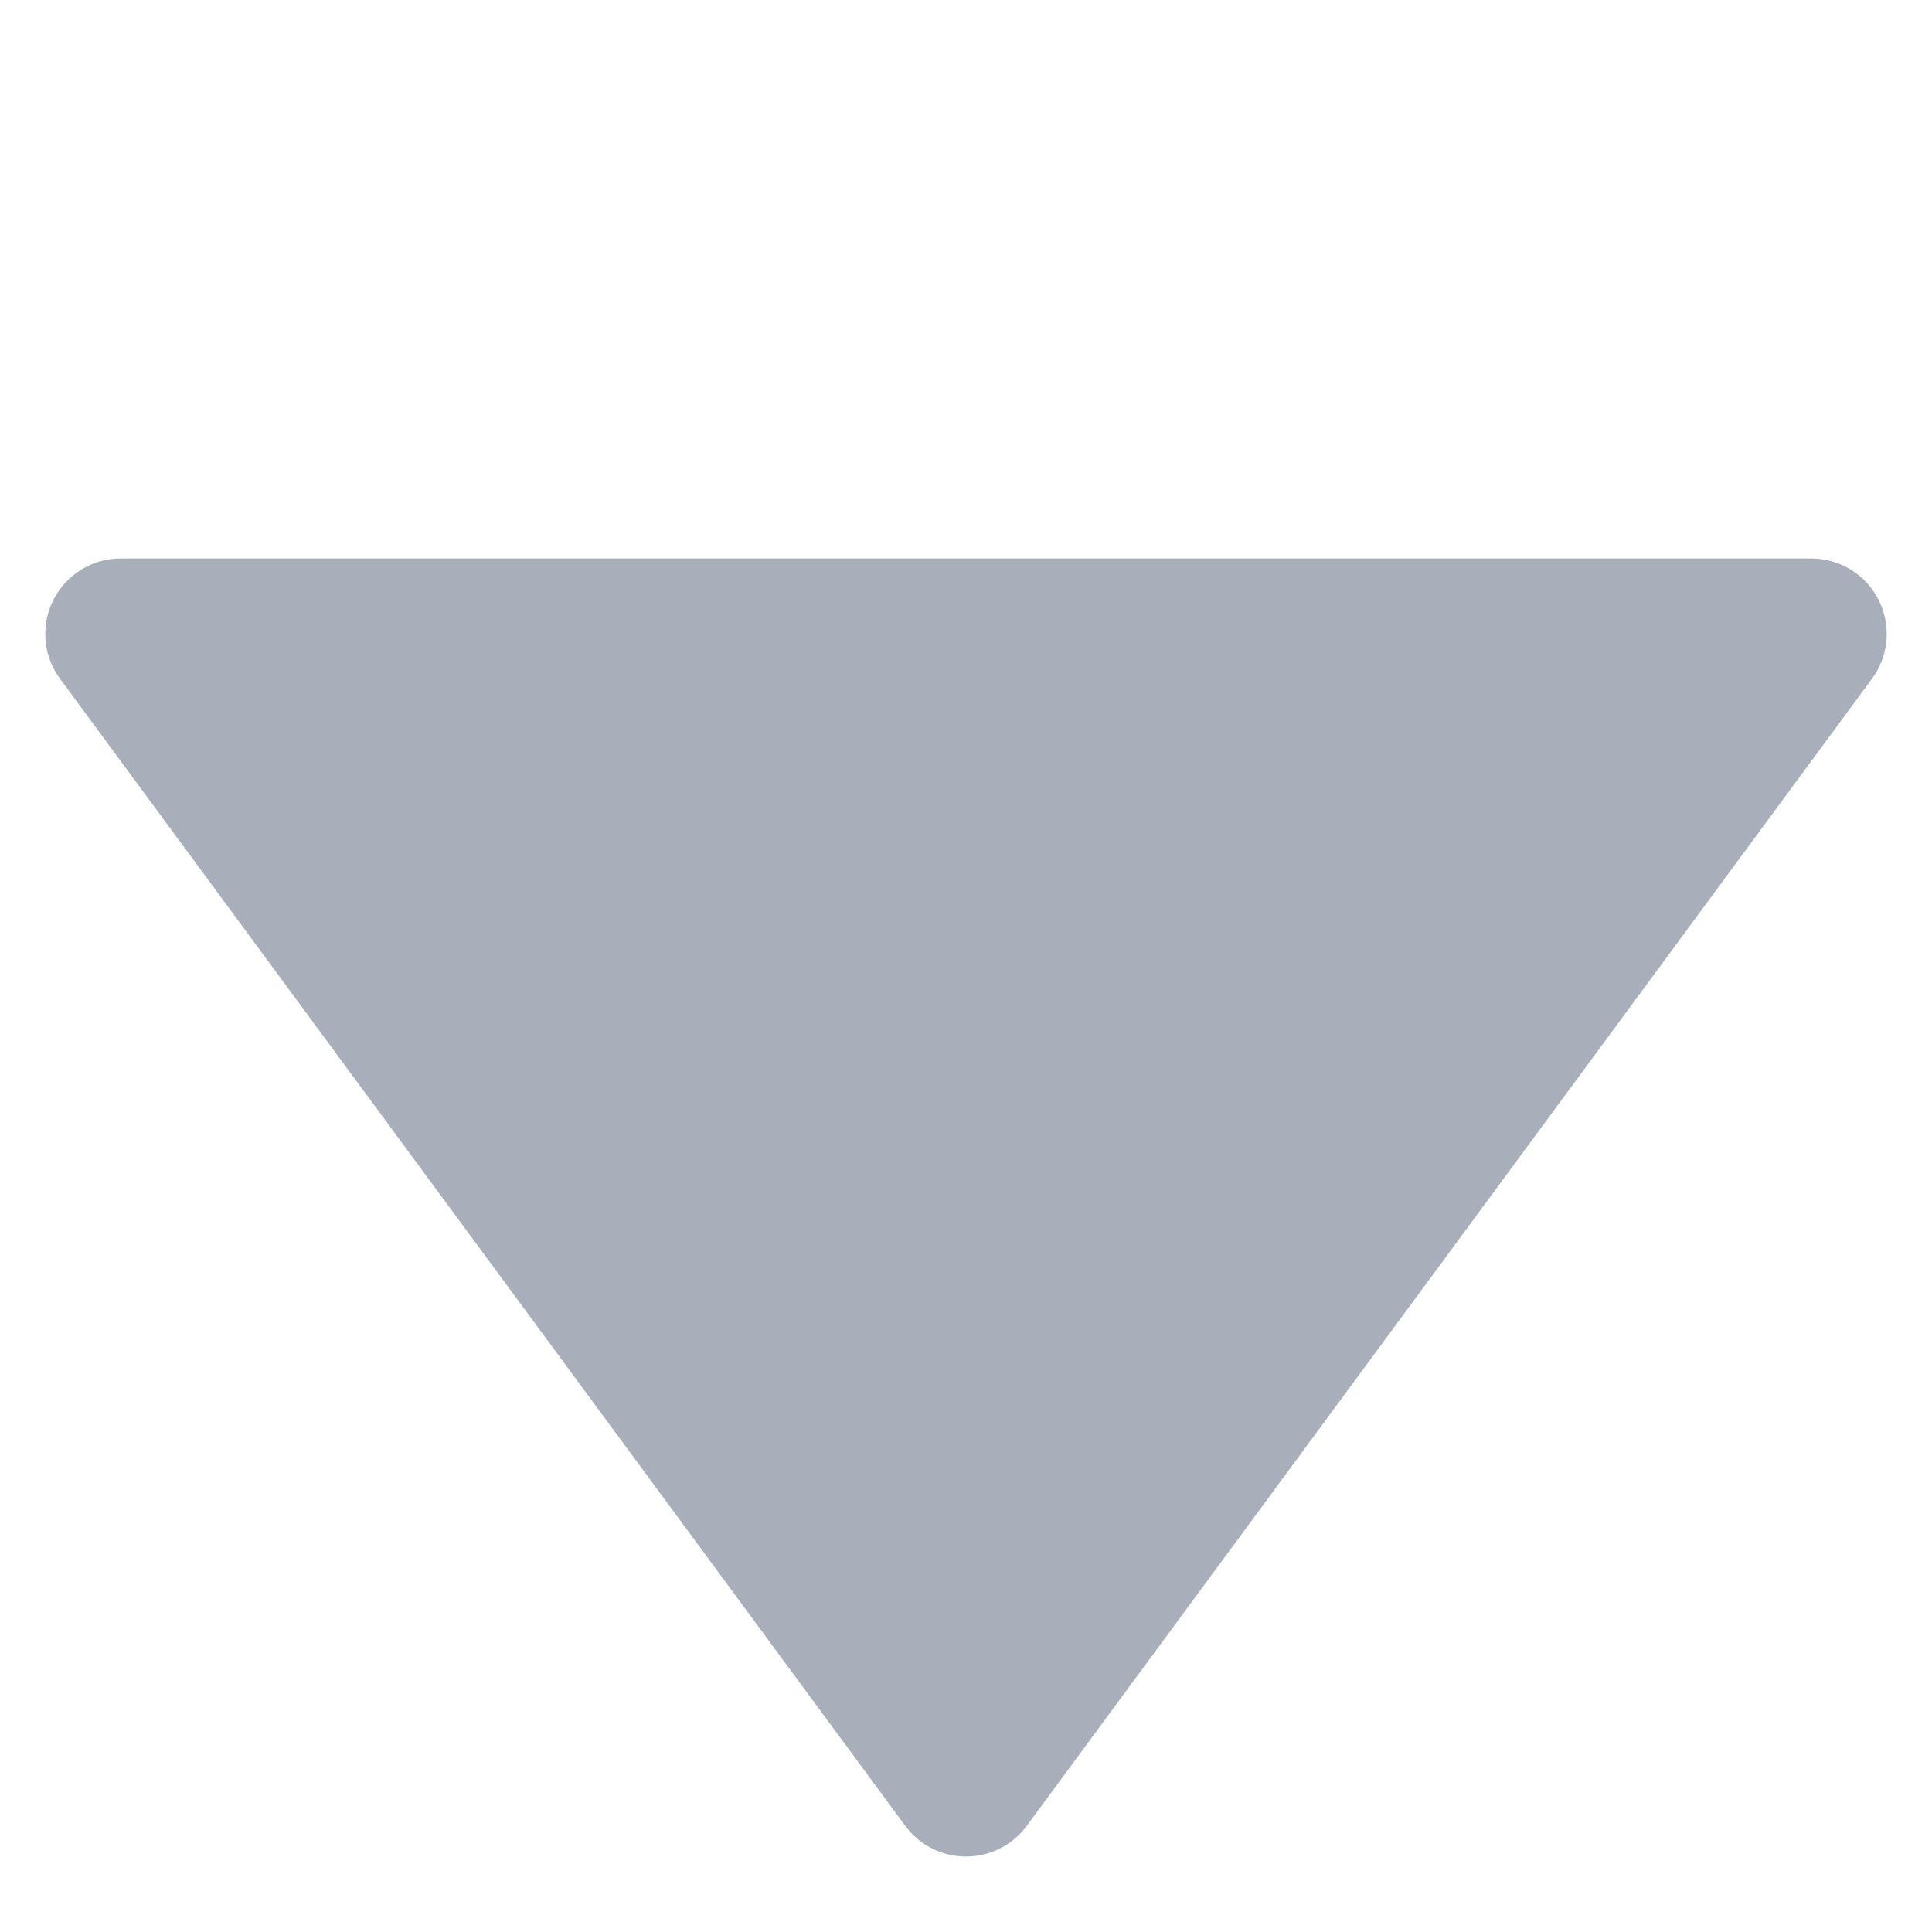 <?xml version="1.0" standalone="yes"?>
<svg xmlns="http://www.w3.org/2000/svg" viewBox="0 0 128 128">
 <style type="text/css">
  <![CDATA[
  svg { background: transparent; }
  path { fill: #a8afbb; stroke-width: 10; stroke: #a8afbb; stroke-linejoin: round; }
  ]]>
 </style>
 <path d="M 64,118 8,42 120,42 z" />
</svg>

